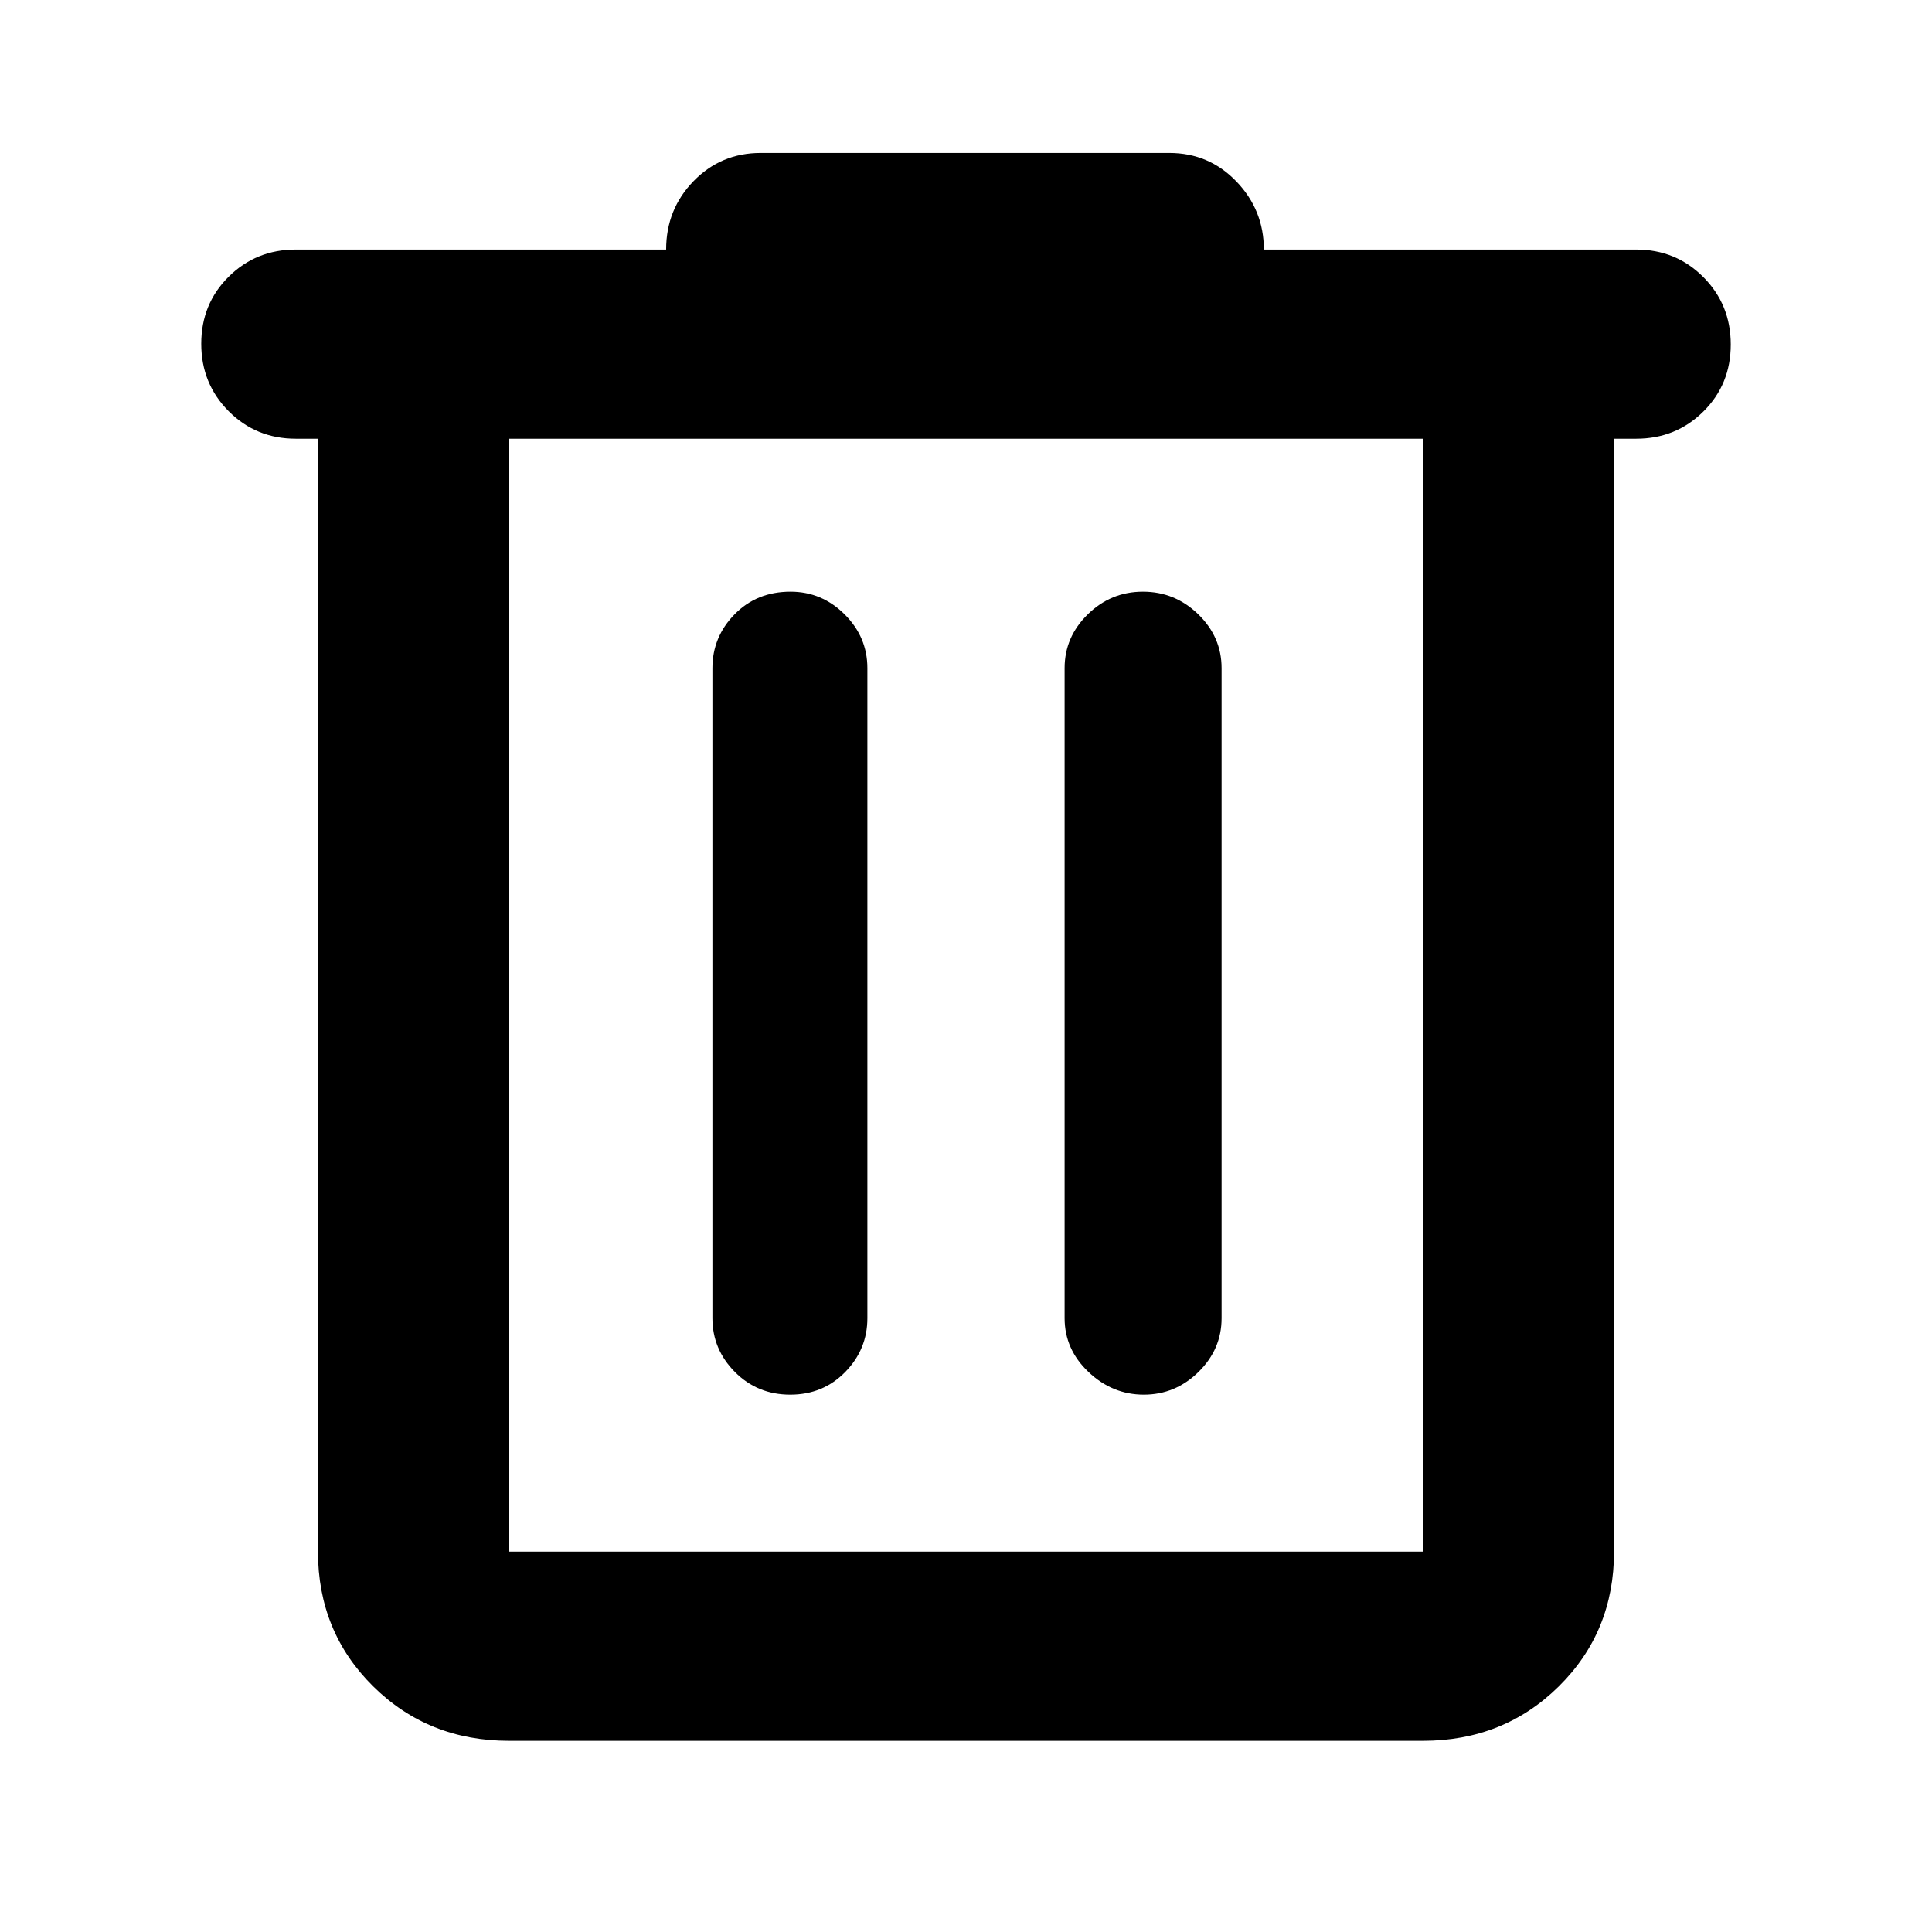 <svg xmlns="http://www.w3.org/2000/svg" width="48" height="48" viewBox="0 -960 960 960"><path d="M253-95q-40.212 0-67.606-27.1Q158-149.2 158-189v-553h-11q-19.75 0-33.375-13.675Q100-769.351 100-789.175 100-809 113.625-822.5 127.25-836 147-836h184q0-20 13.625-34T378-884h203q19.75 0 33.375 14.188Q628-855.625 628-836h185q19.75 0 33.375 13.675Q860-808.649 860-788.825 860-769 846.375-755.5 832.75-742 813-742h-11v553q0 39.8-27.394 66.9Q747.213-95 707-95H253Zm454-647H253v553h454v-553ZM392.675-267Q409-267 420-278.263q11-11.262 11-26.737v-323q0-15.475-11.313-26.737Q408.374-666 392.825-666 376-666 365-654.737 354-643.475 354-628v323q0 15.475 11.175 26.737Q376.351-267 392.675-267Zm175.693 0Q584-267 595.5-278.263 607-289.525 607-305v-323q0-15.475-11.57-26.737Q583.86-666 567.93-666t-27.43 11.263Q529-643.475 529-628v323q0 15.475 11.868 26.737Q552.737-267 568.368-267ZM253-742v553-553Z"/></svg>